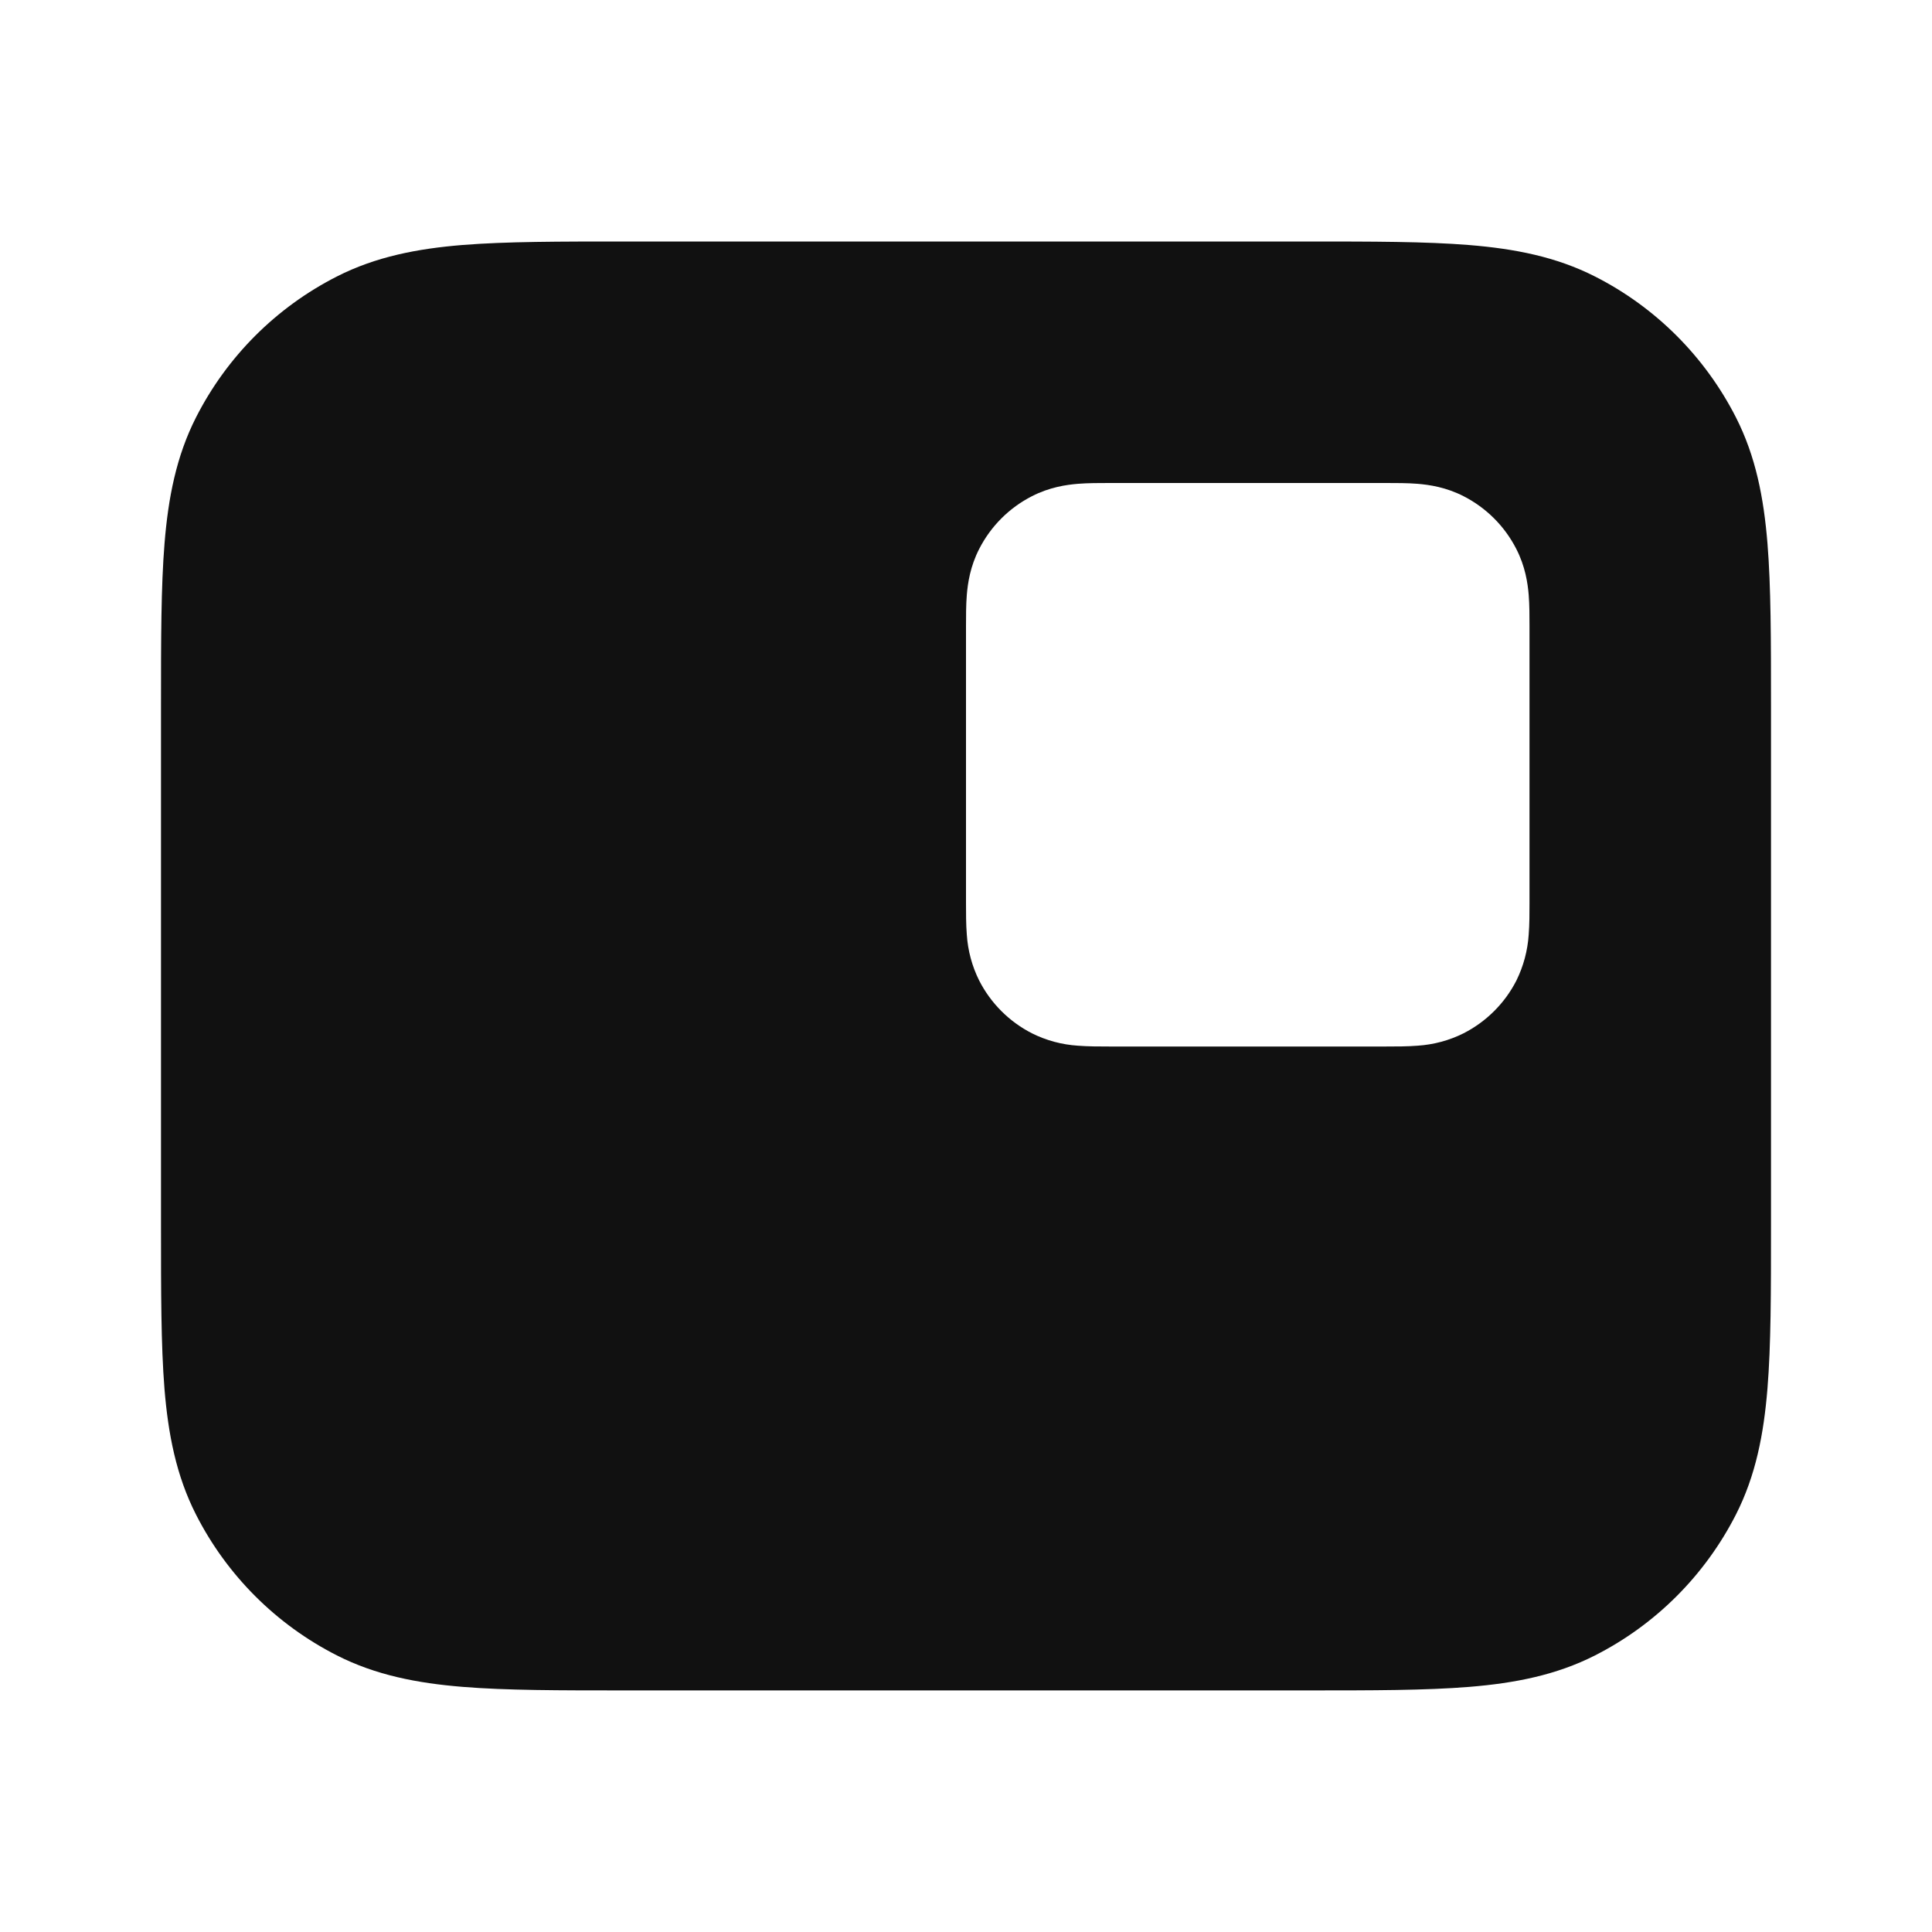 <svg width="24" height="24" viewBox="0 0 24 24" fill="none" xmlns="http://www.w3.org/2000/svg">
<path fill-rule="evenodd" clip-rule="evenodd" d="M22 8.759V15.24C22 16.045 22 16.71 21.956 17.25C21.91 17.813 21.811 18.33 21.564 18.815C21.18 19.568 20.569 20.18 19.816 20.563C19.331 20.81 18.814 20.909 18.252 20.955C17.711 20.999 17.046 20.999 16.242 20.999H7.758C6.953 20.999 6.288 20.999 5.748 20.955C5.185 20.909 4.668 20.81 4.183 20.563C3.43 20.18 2.818 19.568 2.435 18.815C2.188 18.33 2.089 17.813 2.043 17.251C2 16.71 2 16.046 2 15.242V8.758C2 7.953 2 7.288 2.044 6.748C2.09 6.185 2.189 5.668 2.436 5.183C2.819 4.43 3.431 3.818 4.184 3.435C4.669 3.188 5.186 3.089 5.748 3.043C6.29 3 6.954 3 7.758 3H16.241C17.046 3 17.711 3 18.251 3.044C18.814 3.09 19.331 3.189 19.816 3.436C20.569 3.819 21.18 4.431 21.564 5.184C21.811 5.669 21.91 6.186 21.956 6.748C22 7.29 22 7.955 22 8.759ZM13.777 6H17.223C17.343 6 17.485 6 17.61 6.01C17.755 6.022 17.963 6.052 18.181 6.164C18.463 6.308 18.692 6.537 18.836 6.819C18.948 7.037 18.978 7.245 18.99 7.39C19 7.516 19 7.658 19 7.777V11.223C19 11.343 19 11.484 18.99 11.61C18.977 11.809 18.925 12.003 18.837 12.181C18.693 12.463 18.463 12.692 18.181 12.836C18.003 12.925 17.809 12.977 17.61 12.99C17.485 13 17.342 13 17.223 13H13.777C13.657 13 13.516 13 13.39 12.99C13.191 12.977 12.997 12.925 12.819 12.836C12.537 12.692 12.308 12.463 12.164 12.181C12.075 12.003 12.023 11.809 12.01 11.61C12 11.485 12 11.342 12 11.223V7.777C12 7.657 12 7.516 12.01 7.39C12.022 7.245 12.052 7.037 12.164 6.819C12.308 6.537 12.537 6.308 12.819 6.164C13.037 6.052 13.245 6.022 13.39 6.01C13.515 6 13.658 6 13.777 6Z" fill="#111111"/>
</svg>
